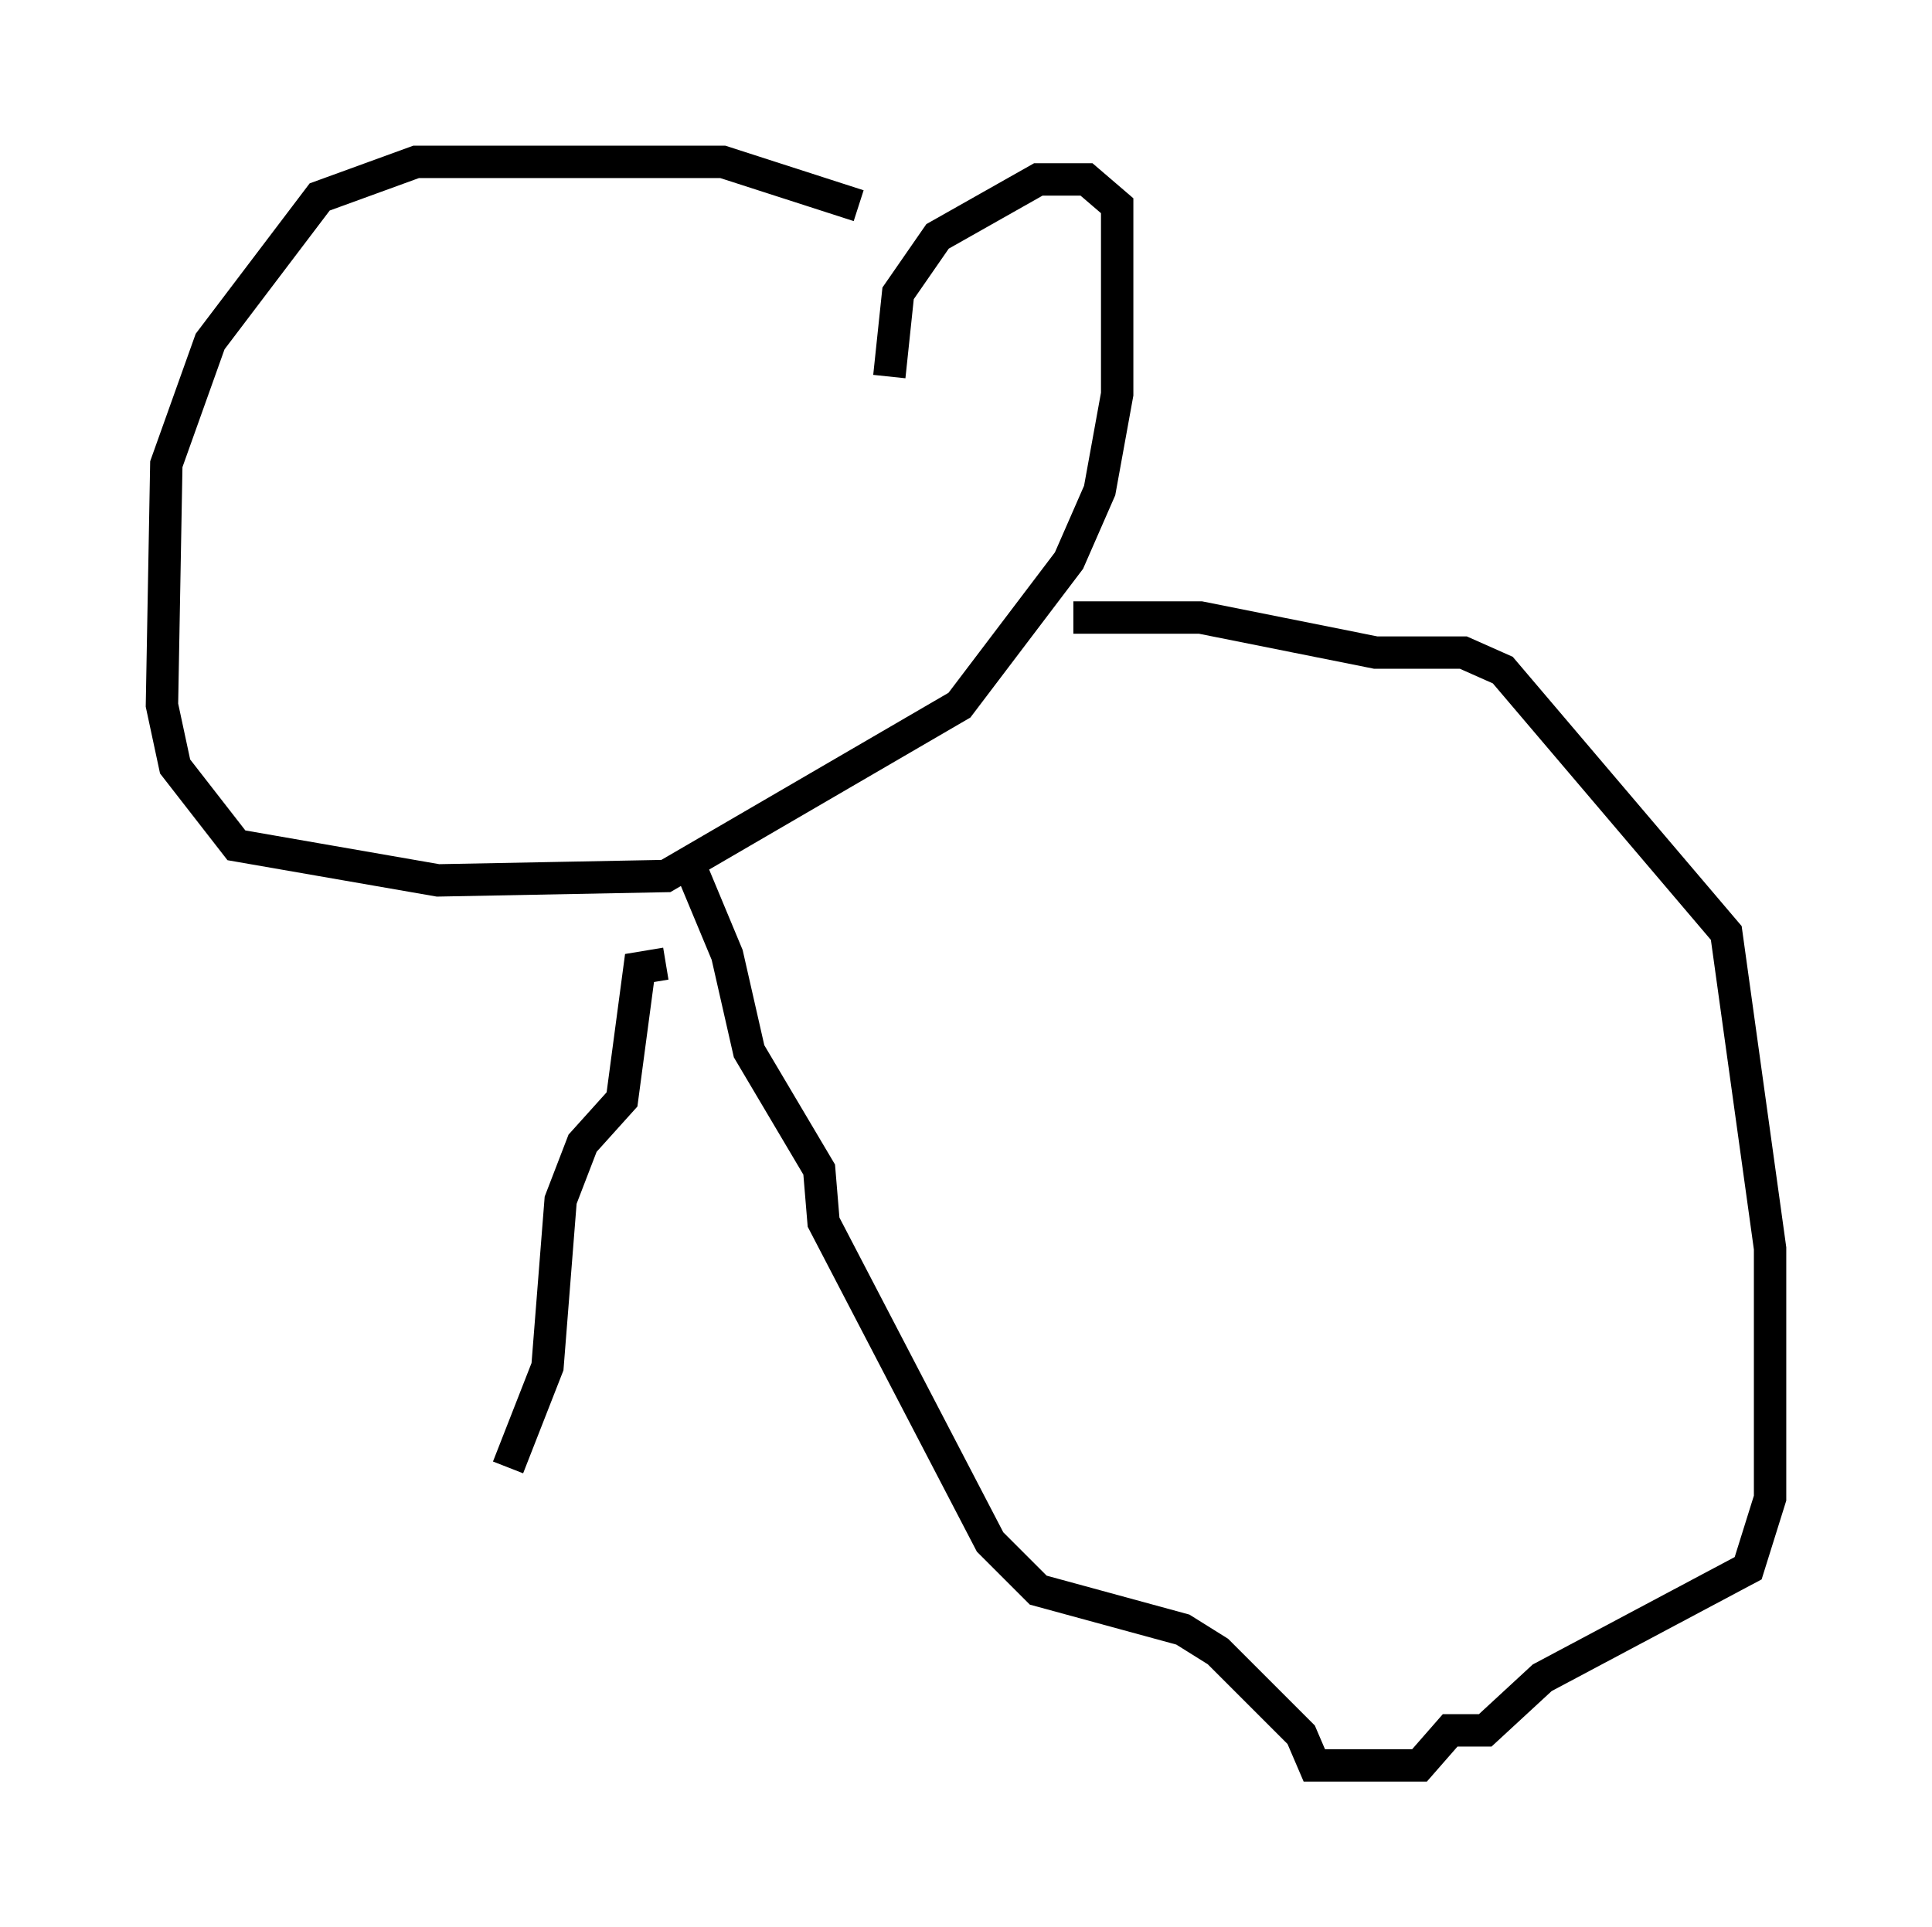 <?xml version="1.0" encoding="utf-8" ?>
<svg baseProfile="full" height="59.526" version="1.1" width="59.661" xmlns="http://www.w3.org/2000/svg" xmlns:ev="http://www.w3.org/2001/xml-events" xmlns:xlink="http://www.w3.org/1999/xlink"><defs /><rect fill="white" height="59.526" width="59.661" x="0" y="0" /><path d="M30.034, 8.789 m-3.518, -2.436 l-4.195, -1.353 -9.472, 0.0 l-2.977, 1.083 -3.383, 4.465 l-1.353, 3.789 -0.135, 7.442 l0.406, 1.894 1.894, 2.436 l6.225, 1.083 7.036, -0.135 l9.066, -5.277 3.383, -4.465 l0.947, -2.165 0.541, -2.977 l0.0, -5.819 -0.947, -0.812 l-1.488, 0.0 -3.112, 1.759 l-1.218, 1.759 -0.271, 2.571 m5.683, 7.442 l3.924, 0.0 5.413, 1.083 l2.706, 0.0 1.218, 0.541 l6.901, 8.119 1.353, 9.743 l0.0, 7.713 -0.677, 2.165 l-6.36, 3.383 -1.759, 1.624 l-1.083, 0.0 -0.947, 1.083 l-3.248, 0.0 -0.406, -0.947 l-2.571, -2.571 -1.083, -0.677 l-4.465, -1.218 -1.488, -1.488 l-5.142, -9.878 -0.135, -1.624 l-2.165, -3.654 -0.677, -2.977 l-1.353, -3.248 m-0.541, 3.518 l-0.812, 0.135 -0.541, 4.059 l-1.218, 1.353 -0.677, 1.759 l-0.406, 5.142 -1.218, 3.112 " fill="none" stroke="black" stroke-width="1" /></svg>